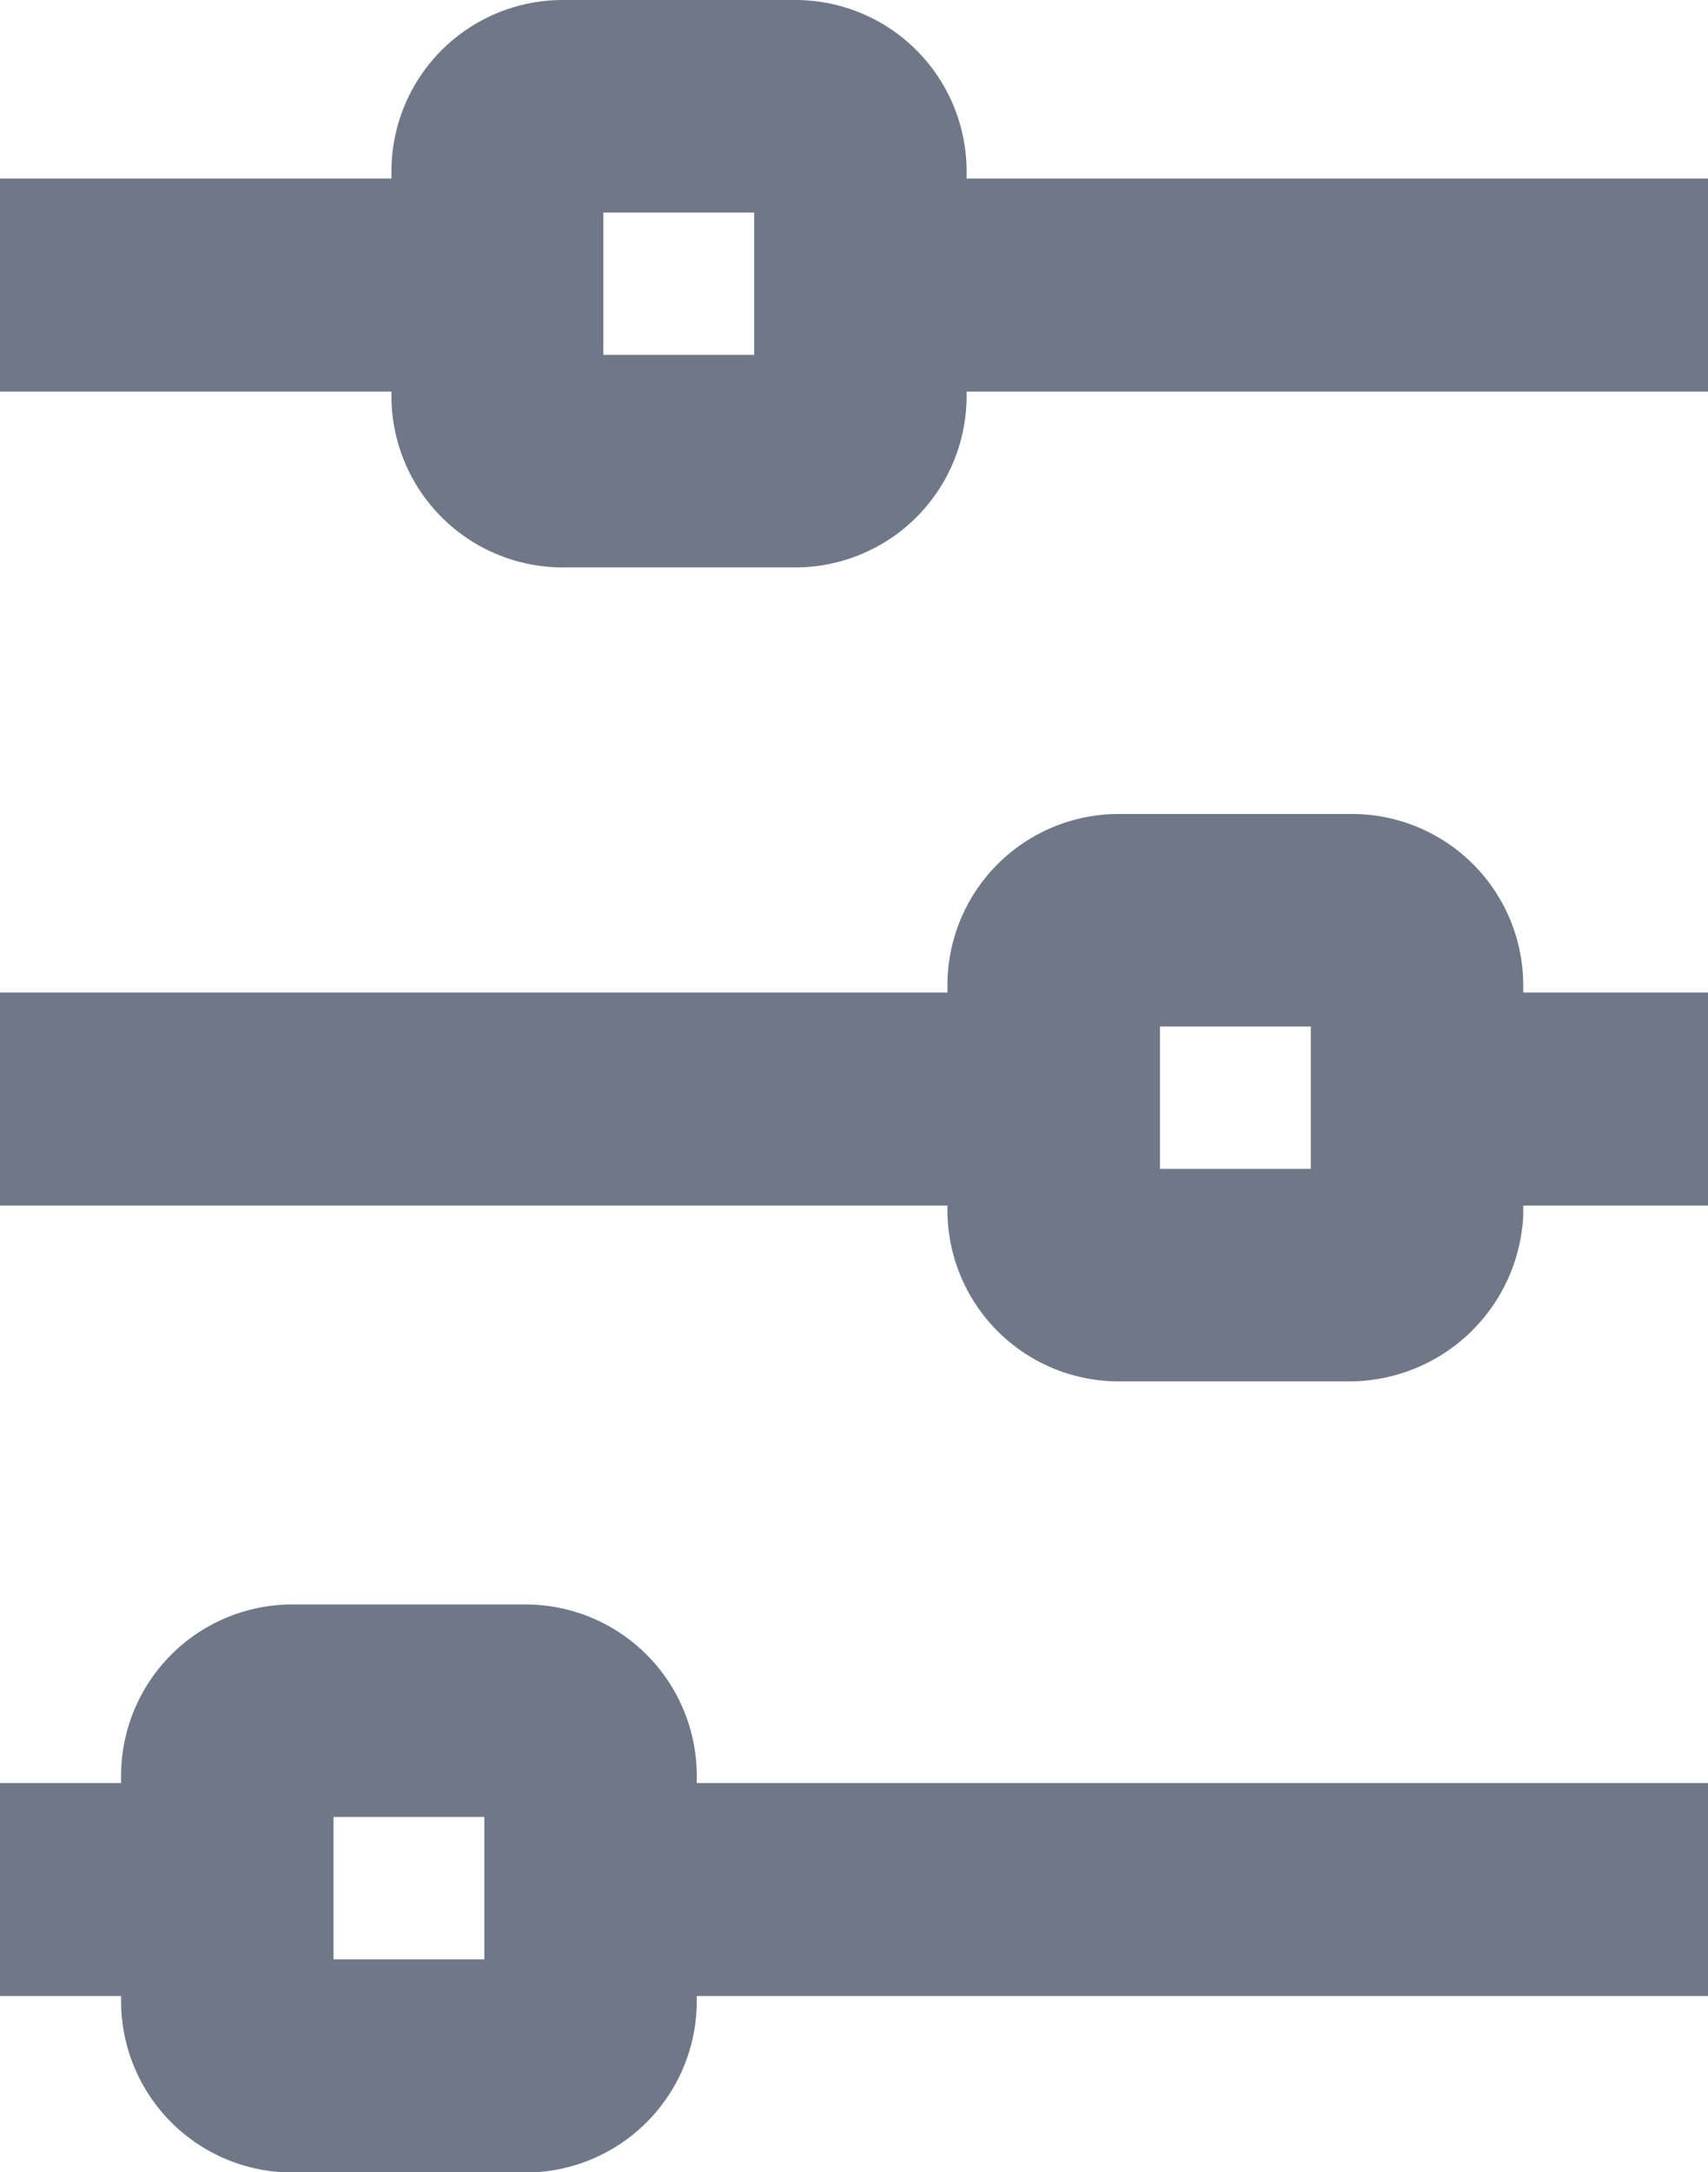 <svg xmlns="http://www.w3.org/2000/svg" viewBox="-3468 -753 13.09 16.64">
  <defs>
    <style>
      .cls-1 {
        fill: #707888;
      }
    </style>
  </defs>
  <g id="PlanSettings" transform="translate(-3496 -1077)">
    <path id="Path_91" data-name="Path 91" class="cls-1" d="M7.408,1.368V1.319A1.313,1.313,0,0,0,6.089,0H4.315A1.313,1.313,0,0,0,3,1.319v.049H0V3H3v.033A1.313,1.313,0,0,0,4.315,4.347H6.089A1.313,1.313,0,0,0,7.408,3.028V3H13.09V1.368H7.408ZM5.78,2.719H4.624V1.628H5.78Z" transform="translate(28 324)"/>
    <path id="Path_92" data-name="Path 92" class="cls-1" d="M5.34,76.819A1.313,1.313,0,0,0,4.022,75.5H2.247A1.313,1.313,0,0,0,.928,76.819v.049H0V78.5H.928v.033a1.313,1.313,0,0,0,1.319,1.319H4.022A1.313,1.313,0,0,0,5.34,78.528V78.5h7.75V76.868H5.34Zm-1.628,1.4H2.556V77.128H3.712Z" transform="translate(28 260.792)"/>
    <path id="Path_93" data-name="Path 93" class="cls-1" d="M11.674,39.619A1.313,1.313,0,0,0,10.355,38.3H8.58a1.313,1.313,0,0,0-1.319,1.319v.049H0V41.3H7.261v.033A1.313,1.313,0,0,0,8.58,42.647h1.775a1.336,1.336,0,0,0,1.319-1.27V41.3H13.09V39.668H11.674Zm-1.628,1.4H8.89V39.928h1.156Z" transform="translate(28 291.936)"/>
  </g>
</svg>

